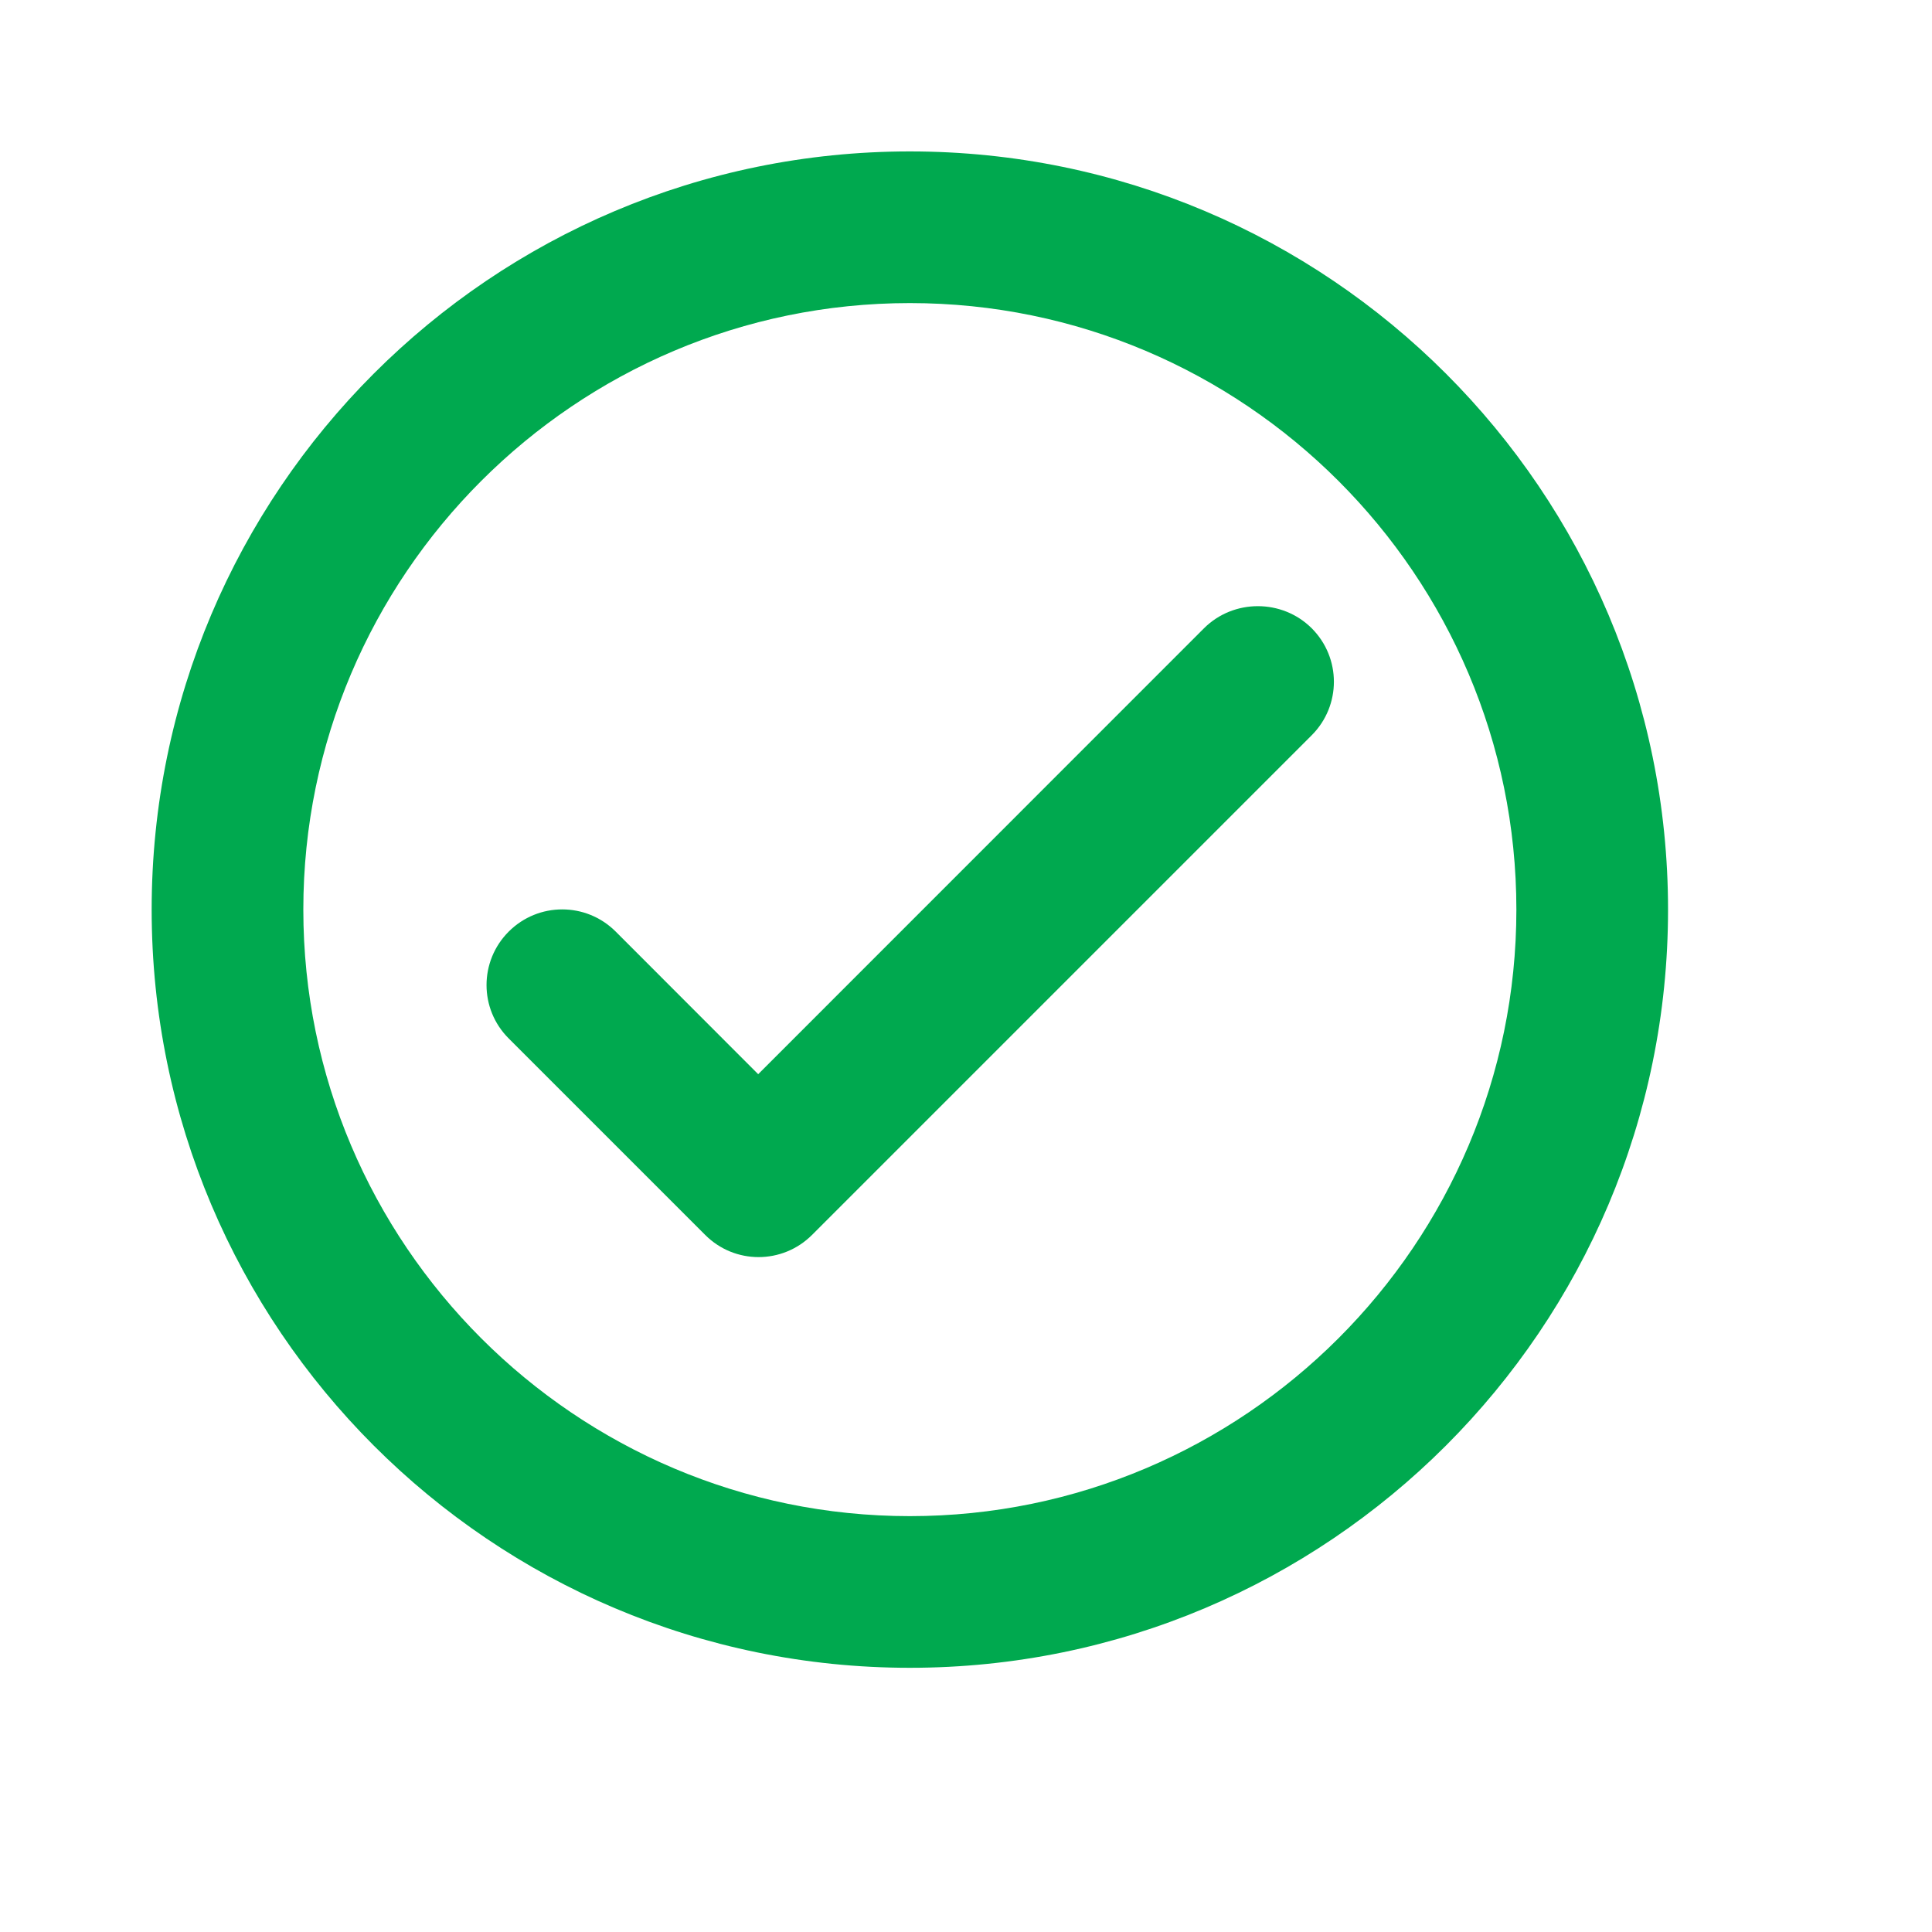 <svg width="16" height="16" viewBox="0 0 16 16" fill="none" xmlns="http://www.w3.org/2000/svg">
<path d="M7.535 1.254C4.069 1.254 1.256 4.067 1.256 7.533C1.256 10.999 4.069 13.812 7.535 13.812C11.001 13.812 13.814 10.999 13.814 7.533C13.814 4.067 11.001 1.254 7.535 1.254ZM7.535 12.556C4.766 12.556 2.512 10.302 2.512 7.533C2.512 4.764 4.766 2.51 7.535 2.51C10.304 2.51 12.558 4.764 12.558 7.533C12.558 10.302 10.304 12.556 7.535 12.556ZM9.971 5.203L6.279 8.896L5.099 7.715C4.854 7.47 4.458 7.47 4.213 7.715C3.968 7.96 3.968 8.356 4.213 8.6L5.84 10.227C6.084 10.472 6.48 10.472 6.725 10.227L10.863 6.089C11.108 5.844 11.108 5.448 10.863 5.203C10.618 4.959 10.216 4.959 9.971 5.203Z" fill="#00A94F"/>
</svg>

